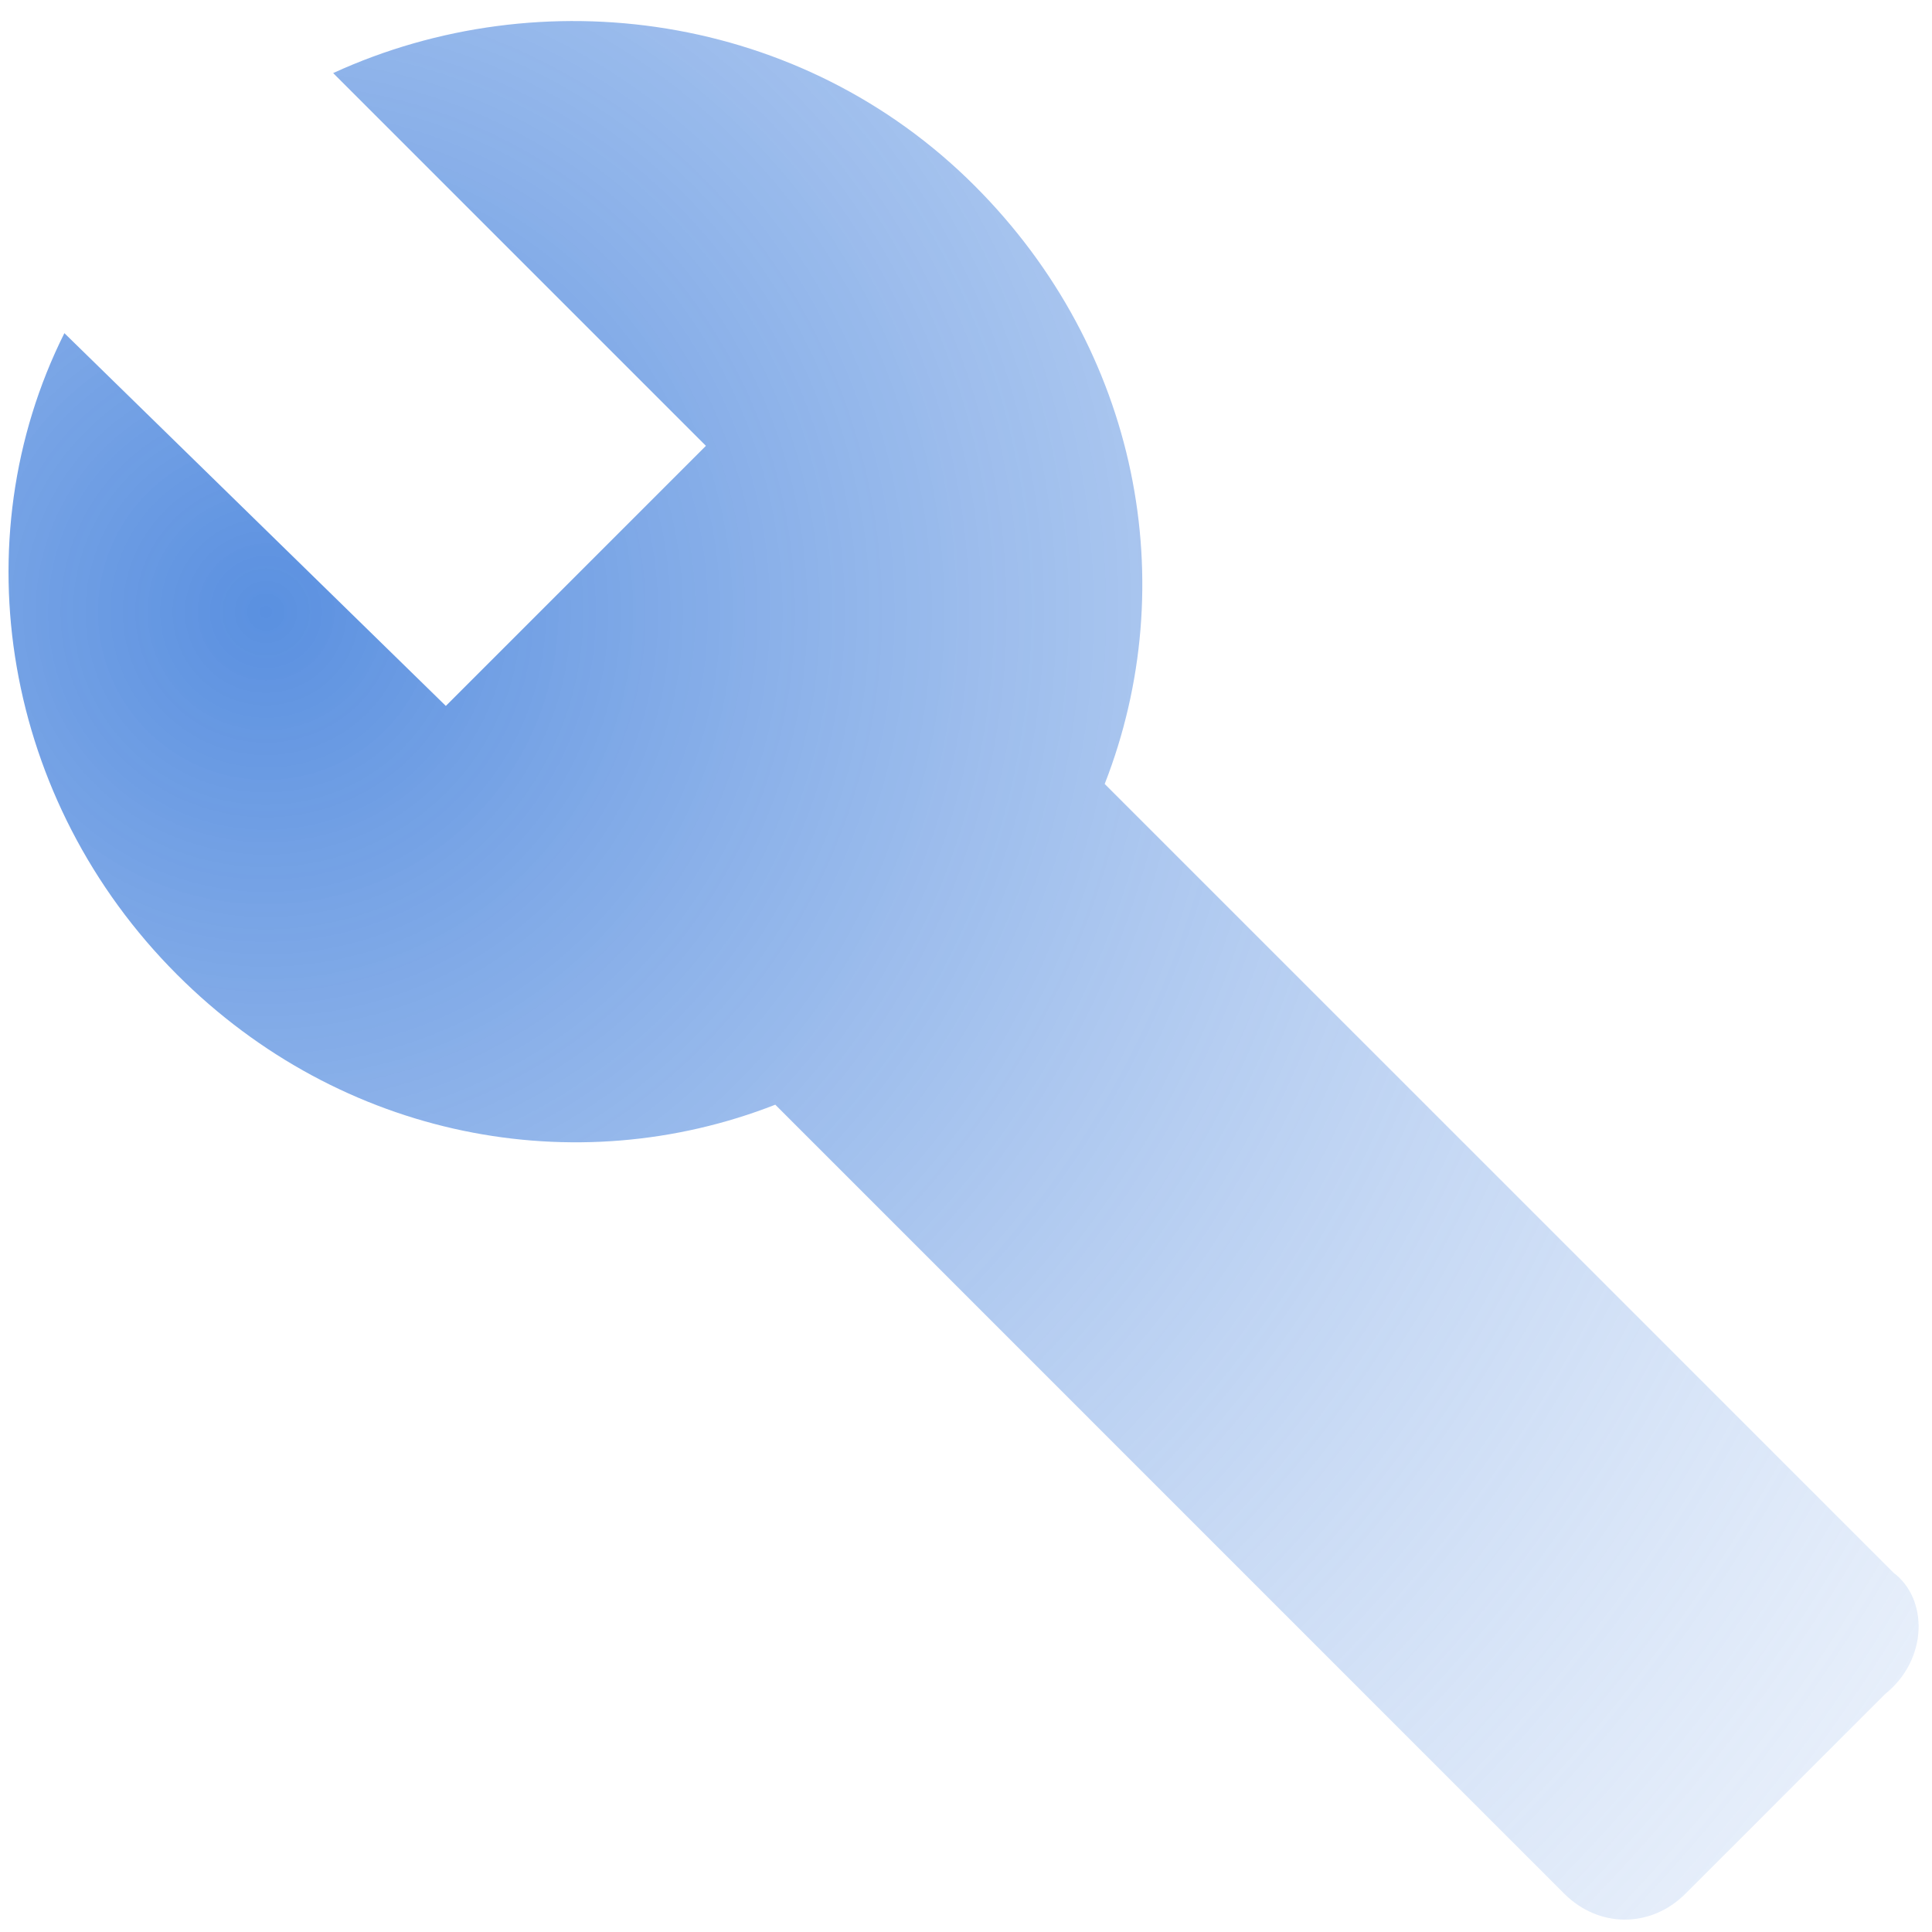 <svg xmlns="http://www.w3.org/2000/svg" width="52" height="52" viewBox="0 0 52 52">
  <defs>
    <radialGradient id="feature_4-a" cx="14.976%" cy="32.657%" r="164.024%" fx="14.976%" fy="32.657%" gradientTransform="scale(.994 1) rotate(42.961 .15 .328)">
      <stop offset="0%" stop-color="#5A90E0"/>
      <stop offset="100%" stop-color="#FFF" stop-opacity="0"/>
    </radialGradient>
  </defs>
  <g fill="none" fill-rule="evenodd" transform="translate(-2 -2)">
    <polygon points="0 0 56 0 56 56 0 56"/>
    <path fill="url(#feature_4-a)" fill-rule="nonzero" d="M52.967,44.333 L31.733,23.1 C33.833,17.733 32.667,11.433 28.233,7 C23.567,2.333 16.567,1.4 10.967,3.967 L21,14 L14,21 L3.733,10.967 C0.933,16.567 2.1,23.567 6.767,28.233 C11.2,32.667 17.5,33.833 22.867,31.733 L44.1,52.967 C45.033,53.9 46.433,53.9 47.367,52.967 L52.733,47.6 C53.9,46.667 53.9,45.033 52.967,44.333 Z"/>
  </g>
</svg>
